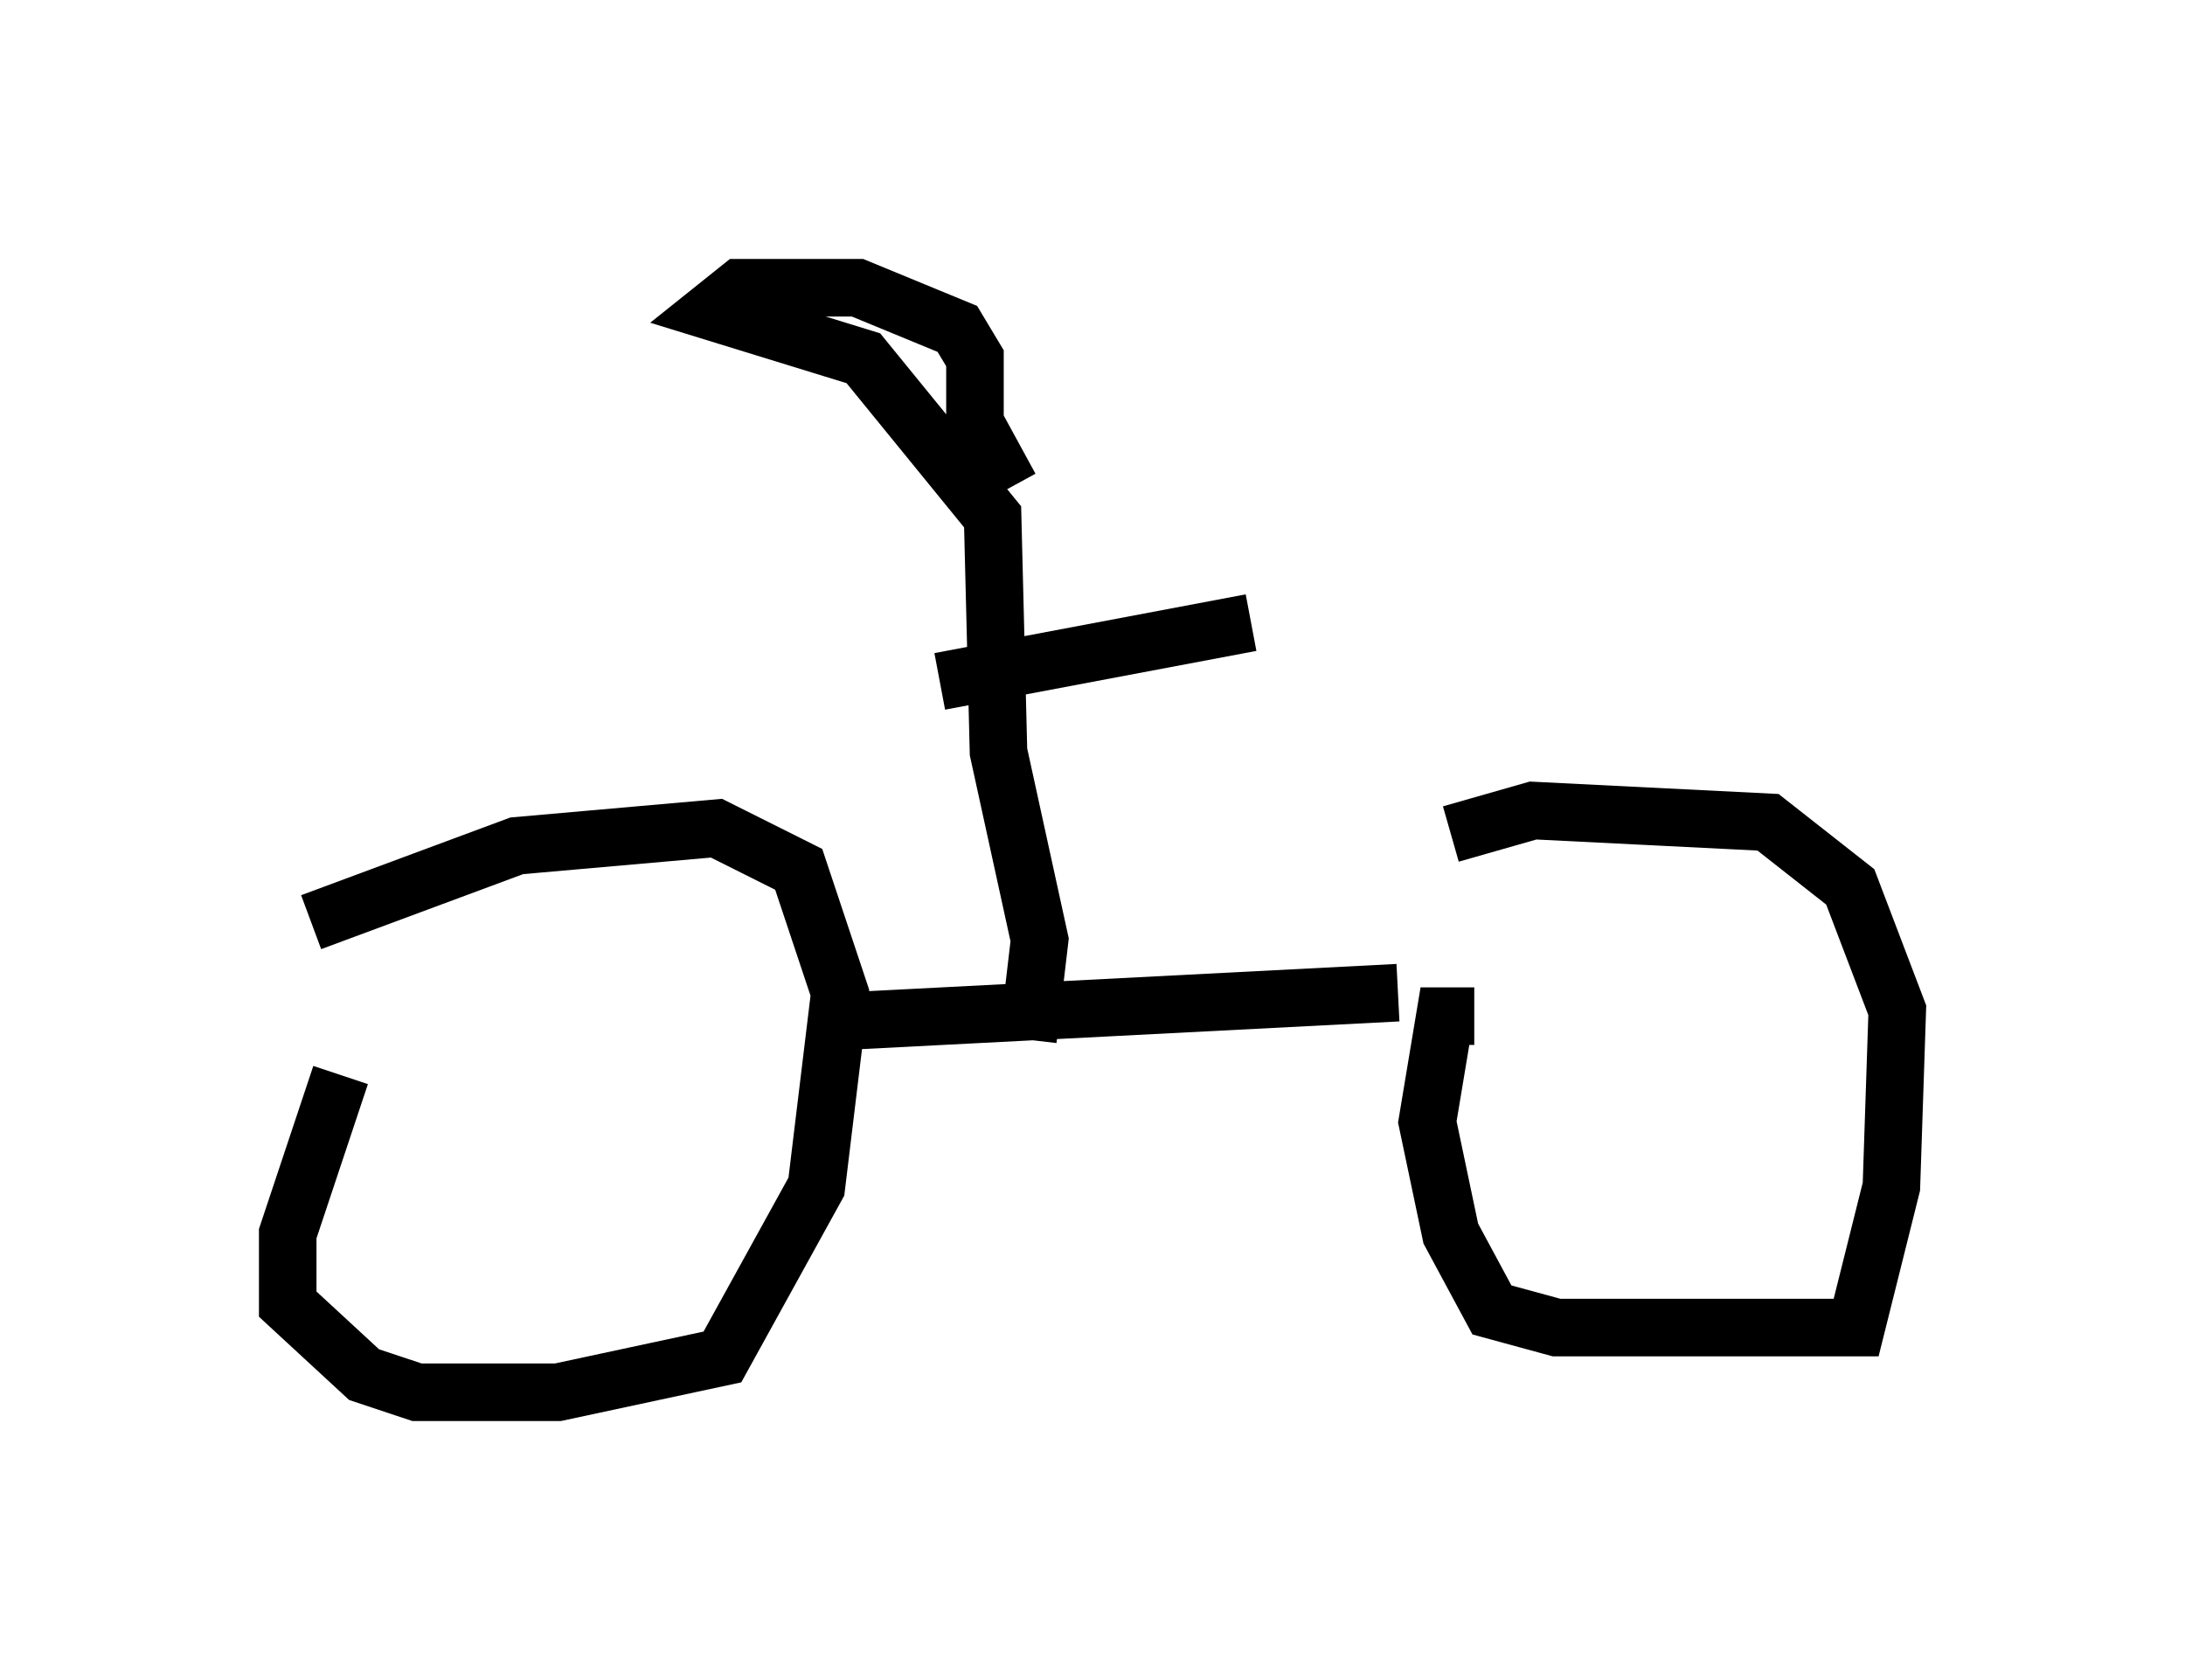 <?xml version="1.0" encoding="utf-8" ?>
<svg baseProfile="full" height="29.192" version="1.1" width="37.971" xmlns="http://www.w3.org/2000/svg" xmlns:ev="http://www.w3.org/2001/xml-events" xmlns:xlink="http://www.w3.org/1999/xlink"><defs /><rect fill="white" height="29.192" width="37.971" x="0" y="0" /><path d="M7.042, 16.842 m-1.123, 1.838 l-0.919, 2.756 0.0, 1.225 l1.327, 1.225 0.919, 0.306 l2.45, 0.0 2.858, -0.613 l1.633, -2.96 0.408, -3.369 l-0.715, -2.144 -1.429, -0.715 l-3.471, 0.306 -3.573, 1.327 m20.213, 1.633 l-0.51, 0.0 -0.306, 1.838 l0.408, 1.94 0.715, 1.327 l1.123, 0.306 5.206, 0.0 l0.613, -2.45 0.102, -3.063 l-0.817, -2.144 -1.429, -1.123 l-4.083, -0.204 -1.429, 0.408 m-10.821, 3.267 l9.902, -0.51 m-6.431, 0.817 l0.204, -1.735 -0.715, -3.267 l-0.102, -4.083 -2.246, -2.756 l-2.654, -0.817 0.51, -0.408 l2.042, 0.0 1.735, 0.715 l0.306, 0.51 0.0, 1.123 l0.613, 1.123 m-1.225, 3.369 l5.41, -1.021 " fill="none" stroke="black" stroke-width="1" /></svg>